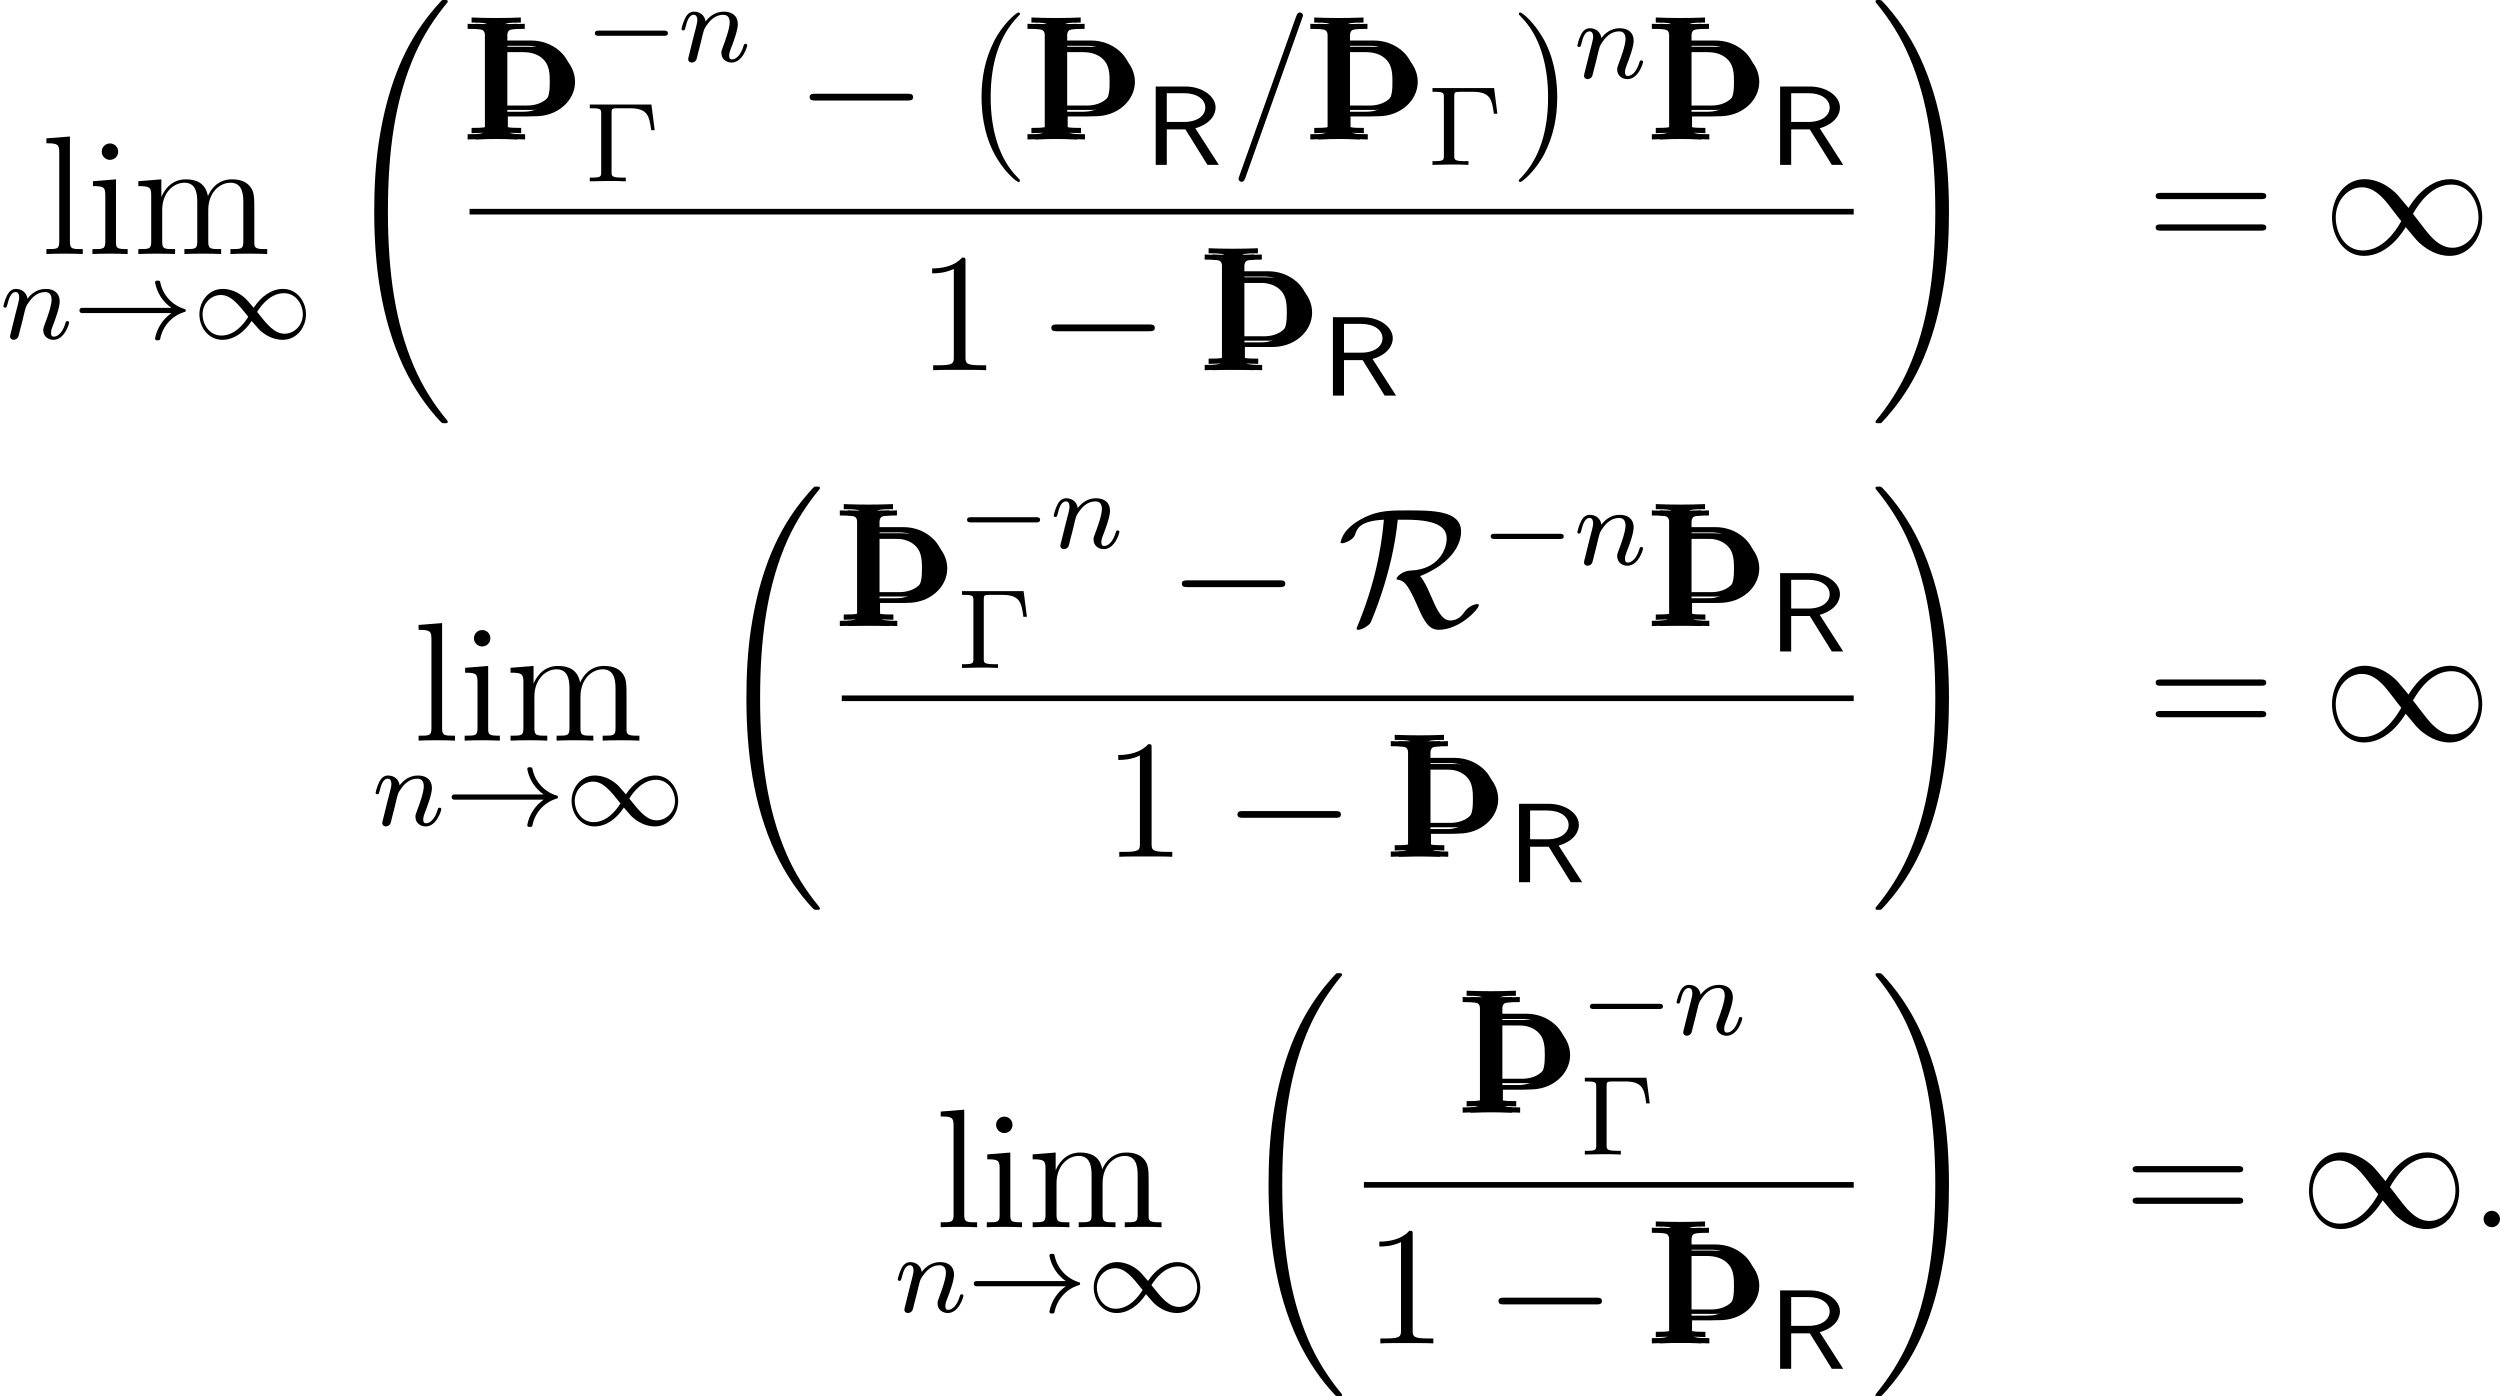 <?xml version='1.0' encoding='UTF-8'?>
<!-- This file was generated by dvisvgm 2.9.1 -->
<svg version='1.1' xmlns='http://www.w3.org/2000/svg' xmlns:xlink='http://www.w3.org/1999/xlink' width='176.491pt' height='98.582pt' viewBox='113.885 287.262 176.491 98.582'>
<defs>
<path id='g7-82' d='M4.582 0L3.131-2.26C4.129-2.552 4.38-3.159 4.38-3.536C4.38-4.261 3.529-4.84 2.518-4.84H.683V0H1.367V-2.19H2.518L3.877 0H4.582ZM3.745-3.536C3.745-3.048 3.264-2.65 2.427-2.65H1.367V-4.428H2.427C3.229-4.428 3.745-4.052 3.745-3.536Z'/>
<use id='g10-82' xlink:href='#g7-82' transform='scale(1.143)'/>
<path id='g21-0' d='M8.297-2.989C8.297-3.228 8.07-3.228 7.902-3.228H1.387C1.219-3.228 .992-3.228 .992-2.989S1.219-2.75 1.387-2.75H7.902C8.07-2.75 8.297-2.75 8.297-2.989Z'/>
<path id='g21-49' d='M11.274-2.582C11.274-3.909 10.437-5.284 9.014-5.284C7.293-5.284 6.229-3.515 6.073-3.252C5.272-4.22 5.26-4.232 4.997-4.459C4.615-4.782 3.909-5.284 2.965-5.284C1.578-5.284 .669-3.981 .669-2.57C.669-1.243 1.506 .132 2.929 .132C4.651 .132 5.715-1.638 5.87-1.901C6.671-.933 6.683-.921 6.946-.693C7.329-.371 8.034 .132 8.978 .132C10.365 .132 11.274-1.172 11.274-2.582ZM11.011-2.582C11.011-1.387 10.174-.442 9.17-.442C8.62-.442 8.13-.717 7.592-1.303C7.257-1.674 6.719-2.427 6.384-2.833C6.838-3.646 7.747-4.902 9.098-4.902C10.365-4.902 11.011-3.658 11.011-2.582ZM5.559-2.319C5.105-1.506 4.196-.251 2.845-.251C1.578-.251 .933-1.494 .933-2.57C.933-3.766 1.769-4.71 2.774-4.71C3.324-4.71 3.814-4.435 4.352-3.85C4.686-3.479 5.224-2.726 5.559-2.319Z'/>
<path id='g21-82' d='M10.006-1.47C10.006-1.554 9.923-1.554 9.875-1.554C9.815-1.554 9.313-1.47 8.978-.98C8.739-.646 8.464-.395 7.962-.395C7.376-.395 6.994-1.255 6.623-2.128C6.324-2.798 6.145-3.192 5.858-3.527C7.735-4.268 8.751-5.511 8.751-6.671C8.751-8.165 6.743-8.165 4.949-8.165C3.79-8.165 2.953-8.165 1.937-7.675C1.399-7.4 .418-6.85 .239-5.882C.239-5.882 .287-5.846 .359-5.846C.538-5.846 1.136-6.073 1.267-6.456C1.411-6.886 1.602-7.424 3.3-7.508C3.204-6.48 2.965-3.754 1.506-.167C1.375 .143 1.375 .179 1.375 .179C1.375 .263 1.459 .263 1.506 .263C1.733 .263 2.212-.012 2.355-.227C2.379-.275 3.909-3.682 4.28-7.508H4.866C7.388-7.508 7.735-6.791 7.735-6.157C7.735-5.452 7.173-3.993 5.189-3.921C4.591-3.897 4.196-3.467 4.196-3.347C4.196-3.276 4.256-3.276 4.256-3.276C4.674-3.204 4.902-3.156 5.655-1.459C6.133-.335 6.468 .263 7.173 .263C8.656 .263 10.006-1.207 10.006-1.47Z'/>
<path id='g20-0' d='M5.866-1.993C5.866-2.176 5.691-2.176 5.579-2.176H.996C.885-2.176 .709-2.176 .709-1.993S.885-1.809 .996-1.809H5.579C5.691-1.809 5.866-1.809 5.866-1.993Z'/>
<path id='g20-33' d='M7.978-1.993C7.978-2.04 7.946-2.088 7.898-2.096C7.006-2.359 6.344-3.092 6.169-4.009C6.161-4.057 6.113-4.097 6.057-4.097H5.922C5.858-4.097 5.81-4.049 5.81-3.961C5.946-3.236 6.36-2.598 6.966-2.176H.646C.526-2.176 .47-2.08 .47-1.993S.526-1.809 .646-1.809H6.966C6.36-1.387 5.946-.749 5.81-.024C5.81 .064 5.858 .112 5.922 .112H6.057C6.113 .112 6.161 .072 6.169 .024C6.344-.893 7.006-1.626 7.898-1.889C7.946-1.897 7.978-1.945 7.978-1.993Z'/>
<path id='g20-49' d='M7.994-1.722C7.994-2.63 7.356-3.515 6.376-3.515C5.555-3.515 4.822-2.973 4.304-2.184C3.762-2.821 3.754-2.821 3.515-3.013C3.053-3.363 2.55-3.515 2.112-3.515C1.14-3.515 .47-2.654 .47-1.714C.47-.805 1.108 .08 2.088 .08C2.909 .08 3.642-.462 4.16-1.251C4.702-.614 4.71-.614 4.949-.422C5.412-.072 5.914 .08 6.352 .08C7.325 .08 7.994-.781 7.994-1.722ZM7.771-1.73C7.771-.925 7.157-.351 6.48-.351C5.77-.351 5.26-.988 4.543-1.889C4.838-2.367 5.491-3.212 6.44-3.212C7.309-3.212 7.771-2.399 7.771-1.73ZM3.921-1.546C3.626-1.068 2.973-.223 2.024-.223C1.156-.223 .693-1.036 .693-1.706C.693-2.511 1.307-3.084 1.985-3.084C2.694-3.084 3.204-2.447 3.921-1.546Z'/>
<path id='g23-110' d='M4.878-1.14C4.878-1.219 4.814-1.243 4.758-1.243C4.663-1.243 4.647-1.188 4.623-1.108C4.431-.454 4.097-.143 3.794-.143C3.666-.143 3.602-.223 3.602-.406S3.666-.765 3.746-.964C3.866-1.267 4.216-2.184 4.216-2.63C4.216-3.228 3.802-3.515 3.228-3.515C2.582-3.515 2.168-3.124 1.937-2.821C1.881-3.26 1.53-3.515 1.124-3.515C.837-3.515 .638-3.332 .51-3.084C.319-2.71 .239-2.295 .239-2.295C.239-2.224 .295-2.192 .359-2.192C.462-2.192 .47-2.224 .526-2.431C.622-2.821 .765-3.292 1.1-3.292C1.307-3.292 1.355-3.092 1.355-2.917C1.355-2.774 1.315-2.622 1.251-2.359L1.084-1.714L.789-.518C.757-.399 .709-.199 .709-.167C.709 .016 .861 .08 .964 .08C1.108 .08 1.227-.016 1.283-.112C1.307-.159 1.371-.43 1.411-.598L1.594-1.307C1.618-1.427 1.698-1.73 1.722-1.849C1.833-2.279 1.833-2.287 2.016-2.55C2.279-2.941 2.654-3.292 3.188-3.292C3.475-3.292 3.642-3.124 3.642-2.75C3.642-2.311 3.308-1.403 3.156-1.012C3.053-.749 3.053-.701 3.053-.598C3.053-.143 3.427 .08 3.77 .08C4.551 .08 4.878-1.036 4.878-1.14Z'/>
<path id='g24-58' d='M2.2-.574C2.2-.921 1.913-1.16 1.626-1.16C1.279-1.16 1.04-.873 1.04-.586C1.04-.239 1.327 0 1.614 0C1.961 0 2.2-.287 2.2-.574Z'/>
<path id='g24-61' d='M5.2-8.739C5.2-8.883 5.081-8.966 4.985-8.966C4.926-8.966 4.818-8.966 4.722-8.703L.717 2.546L.646 2.762C.646 2.905 .765 2.989 .861 2.989C.933 2.989 1.04 2.977 1.124 2.726L5.129-8.524L5.2-8.739Z'/>
<path id='g26-0' d='M4.933-3.61L4.702-5.42H.351V-5.157H.526C1.14-5.157 1.156-5.069 1.156-4.774V-.646C1.156-.351 1.14-.263 .526-.263H.351V0L1.578-.024C1.953-.024 2.534-.024 2.893 0V-.263H2.638C1.889-.263 1.889-.375 1.889-.654V-4.83C1.889-5.101 1.905-5.157 2.271-5.157H3.188C4.423-5.157 4.551-4.639 4.686-3.61H4.933Z'/>
<path id='g16-106' d='M1.638-.801C1.638-.646 1.578-.49 1.435-.442C1.231-.371 .753-.371 .418-.371V0C1.59-.048 2.75-.048 3.921 0V-.371C3.587-.371 3.108-.371 2.905-.442C2.762-.49 2.702-.646 2.702-.801V-1.638H4.639C5.368-1.638 6.073-1.865 6.623-2.343C7.125-2.774 7.448-3.395 7.448-4.065S7.137-5.368 6.623-5.81C6.073-6.288 5.368-6.539 4.639-6.539H2.666V-7.376C2.666-7.532 2.726-7.687 2.869-7.735C3.072-7.807 3.551-7.807 3.897-7.807V-8.165C2.738-8.118 1.578-8.118 .418-8.165V-7.807C.753-7.807 1.231-7.807 1.435-7.735C1.578-7.687 1.638-7.532 1.638-7.376V-.801ZM4.328-6.169C4.89-6.169 5.452-6.013 5.822-5.595C6.193-5.189 6.217-4.603 6.217-4.065C6.217-3.515 6.193-2.941 5.822-2.534C5.452-2.116 4.89-1.949 4.328-1.949H2.666V-6.169H4.328Z'/>
<path id='g37-32' d='M7.542 29.38C7.542 29.35 7.542 29.33 7.482 29.26C6.526 28.105 5.729 26.829 5.141 25.445C3.836 22.396 3.318 18.829 3.318 14.545C3.318 10.301 3.806 6.575 5.28 3.308C5.858 2.042 6.615 .867 7.502-.209C7.522-.239 7.542-.259 7.542-.299C7.542-.399 7.472-.399 7.323-.399S7.153-.399 7.133-.379C7.133-.379 6.506 .229 5.729 1.325C3.995 3.776 3.118 6.705 2.67 9.674C2.431 11.278 2.351 12.912 2.351 14.535C2.351 18.262 2.819 22.067 4.413 25.474C5.121 26.989 6.067 28.354 7.054 29.39C7.143 29.469 7.153 29.479 7.323 29.479C7.472 29.479 7.542 29.479 7.542 29.38Z'/>
<path id='g37-33' d='M5.529 14.545C5.529 10.819 5.061 7.014 3.467 3.606C2.76 2.092 1.813 .727 .827-.309C.737-.389 .727-.399 .558-.399C.418-.399 .339-.399 .339-.299C.339-.259 .379-.209 .399-.179C1.355 .976 2.152 2.252 2.74 3.636C4.045 6.685 4.563 10.252 4.563 14.535C4.563 18.78 4.075 22.506 2.6 25.773C2.022 27.039 1.265 28.214 .379 29.29C.369 29.31 .339 29.35 .339 29.38C.339 29.479 .418 29.479 .558 29.479C.707 29.479 .727 29.479 .747 29.46C.747 29.46 1.375 28.852 2.152 27.756C3.885 25.305 4.762 22.376 5.21 19.407C5.45 17.803 5.529 16.169 5.529 14.545Z'/>
<path id='g27-40' d='M3.885 2.905C3.885 2.869 3.885 2.845 3.682 2.642C2.487 1.435 1.817-.538 1.817-2.977C1.817-5.296 2.379-7.293 3.766-8.703C3.885-8.811 3.885-8.835 3.885-8.871C3.885-8.942 3.826-8.966 3.778-8.966C3.622-8.966 2.642-8.106 2.056-6.934C1.447-5.727 1.172-4.447 1.172-2.977C1.172-1.913 1.339-.49 1.961 .789C2.666 2.224 3.646 3.001 3.778 3.001C3.826 3.001 3.885 2.977 3.885 2.905Z'/>
<path id='g27-41' d='M3.371-2.977C3.371-3.885 3.252-5.368 2.582-6.755C1.877-8.189 .897-8.966 .765-8.966C.717-8.966 .658-8.942 .658-8.871C.658-8.835 .658-8.811 .861-8.608C2.056-7.4 2.726-5.428 2.726-2.989C2.726-.669 2.164 1.327 .777 2.738C.658 2.845 .658 2.869 .658 2.905C.658 2.977 .717 3.001 .765 3.001C.921 3.001 1.901 2.14 2.487 .968C3.096-.251 3.371-1.542 3.371-2.977Z'/>
<path id='g27-49' d='M4.902 0V-.347H4.531C3.479-.347 3.443-.49 3.443-.921V-7.663C3.443-7.938 3.443-7.95 3.204-7.95C2.917-7.627 2.319-7.185 1.088-7.185V-6.838C1.363-6.838 1.961-6.838 2.618-7.149V-.921C2.618-.49 2.582-.347 1.53-.347H1.16V0C1.482-.024 2.642-.024 3.037-.024S4.579-.024 4.902 0Z'/>
<path id='g27-61' d='M8.452-4.089C8.452-4.316 8.249-4.316 8.07-4.316H1.028C.861-4.316 .646-4.316 .646-4.101C.646-3.873 .849-3.873 1.028-3.873H8.07C8.237-3.873 8.452-3.873 8.452-4.089ZM8.452-1.865C8.452-2.092 8.249-2.092 8.07-2.092H1.028C.861-2.092 .646-2.092 .646-1.877C.646-1.65 .849-1.65 1.028-1.65H8.07C8.237-1.65 8.452-1.65 8.452-1.865Z'/>
<path id='g27-105' d='M2.881 0V-.347C2.104-.347 2.056-.406 2.056-.873V-5.272L.43-5.141V-4.794C1.196-4.794 1.303-4.722 1.303-4.136V-.885C1.303-.347 1.172-.347 .395-.347V0C.729-.024 1.303-.024 1.65-.024C1.781-.024 2.475-.024 2.881 0ZM2.212-7.221C2.212-7.58 1.925-7.807 1.638-7.807C1.303-7.807 1.052-7.544 1.052-7.221C1.052-6.91 1.315-6.647 1.626-6.647C1.985-6.647 2.212-6.934 2.212-7.221Z'/>
<path id='g27-108' d='M2.965 0V-.347C2.2-.347 2.056-.347 2.056-.885V-8.297L.395-8.165V-7.819C1.207-7.819 1.303-7.735 1.303-7.149V-.885C1.303-.347 1.172-.347 .395-.347V0C.729-.024 1.315-.024 1.674-.024S2.63-.024 2.965 0Z'/>
<path id='g27-109' d='M9.48 0V-.347C8.883-.347 8.584-.347 8.572-.705V-2.905C8.572-4.017 8.572-4.352 8.297-4.734C7.95-5.2 7.388-5.272 6.982-5.272C5.99-5.272 5.487-4.555 5.296-4.089C5.129-5.009 4.483-5.272 3.73-5.272C2.57-5.272 2.116-4.28 2.02-4.041H2.008V-5.272L.383-5.141V-4.794C1.196-4.794 1.291-4.71 1.291-4.125V-.885C1.291-.347 1.16-.347 .383-.347V0C.693-.024 1.339-.024 1.674-.024C2.02-.024 2.666-.024 2.977 0V-.347C2.212-.347 2.068-.347 2.068-.885V-3.108C2.068-4.364 2.893-5.033 3.634-5.033S4.543-4.423 4.543-3.694V-.885C4.543-.347 4.411-.347 3.634-.347V0C3.945-.024 4.591-.024 4.926-.024C5.272-.024 5.918-.024 6.229 0V-.347C5.464-.347 5.32-.347 5.32-.885V-3.108C5.32-4.364 6.145-5.033 6.886-5.033S7.795-4.423 7.795-3.694V-.885C7.795-.347 7.663-.347 6.886-.347V0C7.197-.024 7.843-.024 8.177-.024C8.524-.024 9.17-.024 9.48 0Z'/>
</defs>
<g id='page1'>
<use x='116.765' y='305.195' xlink:href='#g27-108'/>
<use x='120.016' y='305.195' xlink:href='#g27-105'/>
<use x='123.268' y='305.195' xlink:href='#g27-109'/>
<use x='113.885' y='311.173' xlink:href='#g23-110'/>
<use x='119.023' y='311.173' xlink:href='#g20-33'/>
<use x='127.492' y='311.173' xlink:href='#g20-49'/>
<use x='137.953' y='287.661' xlink:href='#g37-32'/>
<use x='146.48' y='297.108' xlink:href='#g16-106'/>
<use x='146.758' y='296.663' xlink:href='#g16-106'/>
<use x='147.035' y='297.108' xlink:href='#g16-106'/>
<use x='155.171' y='291.599' xlink:href='#g20-0'/>
<use x='161.758' y='291.599' xlink:href='#g23-110'/>
<use x='155.171' y='300.063' xlink:href='#g26-0'/>
<use x='170.051' y='297.108' xlink:href='#g21-0'/>
<use x='182.006' y='297.108' xlink:href='#g27-40'/>
<use x='186.003' y='297.108' xlink:href='#g16-106'/>
<use x='186.281' y='296.663' xlink:href='#g16-106'/>
<use x='186.558' y='297.108' xlink:href='#g16-106'/>
<use x='194.694' y='298.901' xlink:href='#g10-82'/>
<use x='200.672' y='297.108' xlink:href='#g24-61'/>
<use x='205.97' y='297.108' xlink:href='#g16-106'/>
<use x='206.247' y='296.663' xlink:href='#g16-106'/>
<use x='206.525' y='297.108' xlink:href='#g16-106'/>
<use x='214.661' y='298.901' xlink:href='#g26-0'/>
<use x='220.448' y='297.108' xlink:href='#g27-41'/>
<use x='225' y='292.769' xlink:href='#g23-110'/>
<use x='230.081' y='297.108' xlink:href='#g16-106'/>
<use x='230.359' y='296.663' xlink:href='#g16-106'/>
<use x='230.636' y='297.108' xlink:href='#g16-106'/>
<use x='238.773' y='298.901' xlink:href='#g10-82'/>
<rect x='147.035' y='302.007' height='.398' width='97.715'/>
<use x='178.603' y='313.396' xlink:href='#g27-49'/>
<use x='187.113' y='313.396' xlink:href='#g21-0'/>
<use x='198.513' y='313.396' xlink:href='#g16-106'/>
<use x='198.791' y='312.952' xlink:href='#g16-106'/>
<use x='199.068' y='313.396' xlink:href='#g16-106'/>
<use x='207.204' y='315.189' xlink:href='#g10-82'/>
<use x='245.946' y='287.661' xlink:href='#g37-33'/>
<use x='265.421' y='305.195' xlink:href='#g27-61'/>
<use x='277.847' y='305.195' xlink:href='#g21-49'/>
<use x='143.04' y='339.547' xlink:href='#g27-108'/>
<use x='146.292' y='339.547' xlink:href='#g27-105'/>
<use x='149.544' y='339.547' xlink:href='#g27-109'/>
<use x='140.161' y='345.525' xlink:href='#g23-110'/>
<use x='145.299' y='345.525' xlink:href='#g20-33'/>
<use x='153.767' y='345.525' xlink:href='#g20-49'/>
<use x='164.228' y='322.013' xlink:href='#g37-32'/>
<use x='172.755' y='331.46' xlink:href='#g16-106'/>
<use x='173.033' y='331.015' xlink:href='#g16-106'/>
<use x='173.311' y='331.46' xlink:href='#g16-106'/>
<use x='181.447' y='325.951' xlink:href='#g20-0'/>
<use x='188.033' y='325.951' xlink:href='#g23-110'/>
<use x='181.447' y='334.415' xlink:href='#g26-0'/>
<use x='196.326' y='331.46' xlink:href='#g21-0'/>
<use x='208.281' y='331.46' xlink:href='#g21-82'/>
<use x='218.414' y='327.121' xlink:href='#g20-0'/>
<use x='225' y='327.121' xlink:href='#g23-110'/>
<use x='230.081' y='331.46' xlink:href='#g16-106'/>
<use x='230.359' y='331.015' xlink:href='#g16-106'/>
<use x='230.636' y='331.46' xlink:href='#g16-106'/>
<use x='238.773' y='333.253' xlink:href='#g10-82'/>
<rect x='173.311' y='336.359' height='.398' width='71.439'/>
<use x='191.741' y='347.748' xlink:href='#g27-49'/>
<use x='200.251' y='347.748' xlink:href='#g21-0'/>
<use x='211.651' y='347.748' xlink:href='#g16-106'/>
<use x='211.928' y='347.304' xlink:href='#g16-106'/>
<use x='212.206' y='347.748' xlink:href='#g16-106'/>
<use x='220.342' y='349.541' xlink:href='#g10-82'/>
<use x='245.946' y='322.013' xlink:href='#g37-33'/>
<use x='265.421' y='339.547' xlink:href='#g27-61'/>
<use x='277.847' y='339.547' xlink:href='#g21-49'/>
<use x='179.901' y='373.899' xlink:href='#g27-108'/>
<use x='183.153' y='373.899' xlink:href='#g27-105'/>
<use x='186.404' y='373.899' xlink:href='#g27-109'/>
<use x='177.021' y='379.877' xlink:href='#g23-110'/>
<use x='182.16' y='379.877' xlink:href='#g20-33'/>
<use x='190.628' y='379.877' xlink:href='#g20-49'/>
<use x='201.089' y='356.365' xlink:href='#g37-32'/>
<use x='216.726' y='365.812' xlink:href='#g16-106'/>
<use x='217.004' y='365.367' xlink:href='#g16-106'/>
<use x='217.281' y='365.812' xlink:href='#g16-106'/>
<use x='225.417' y='360.303' xlink:href='#g20-0'/>
<use x='232.004' y='360.303' xlink:href='#g23-110'/>
<use x='225.417' y='368.767' xlink:href='#g26-0'/>
<rect x='210.172' y='370.711' height='.398' width='34.579'/>
<use x='210.172' y='382.1' xlink:href='#g27-49'/>
<use x='218.681' y='382.1' xlink:href='#g21-0'/>
<use x='230.081' y='382.1' xlink:href='#g16-106'/>
<use x='230.359' y='381.656' xlink:href='#g16-106'/>
<use x='230.636' y='382.1' xlink:href='#g16-106'/>
<use x='238.773' y='383.893' xlink:href='#g10-82'/>
<use x='245.946' y='356.365' xlink:href='#g37-33'/>
<use x='263.795' y='373.899' xlink:href='#g27-61'/>
<use x='276.221' y='373.899' xlink:href='#g21-49'/>
<use x='288.176' y='373.899' xlink:href='#g24-58'/>
</g>
</svg>